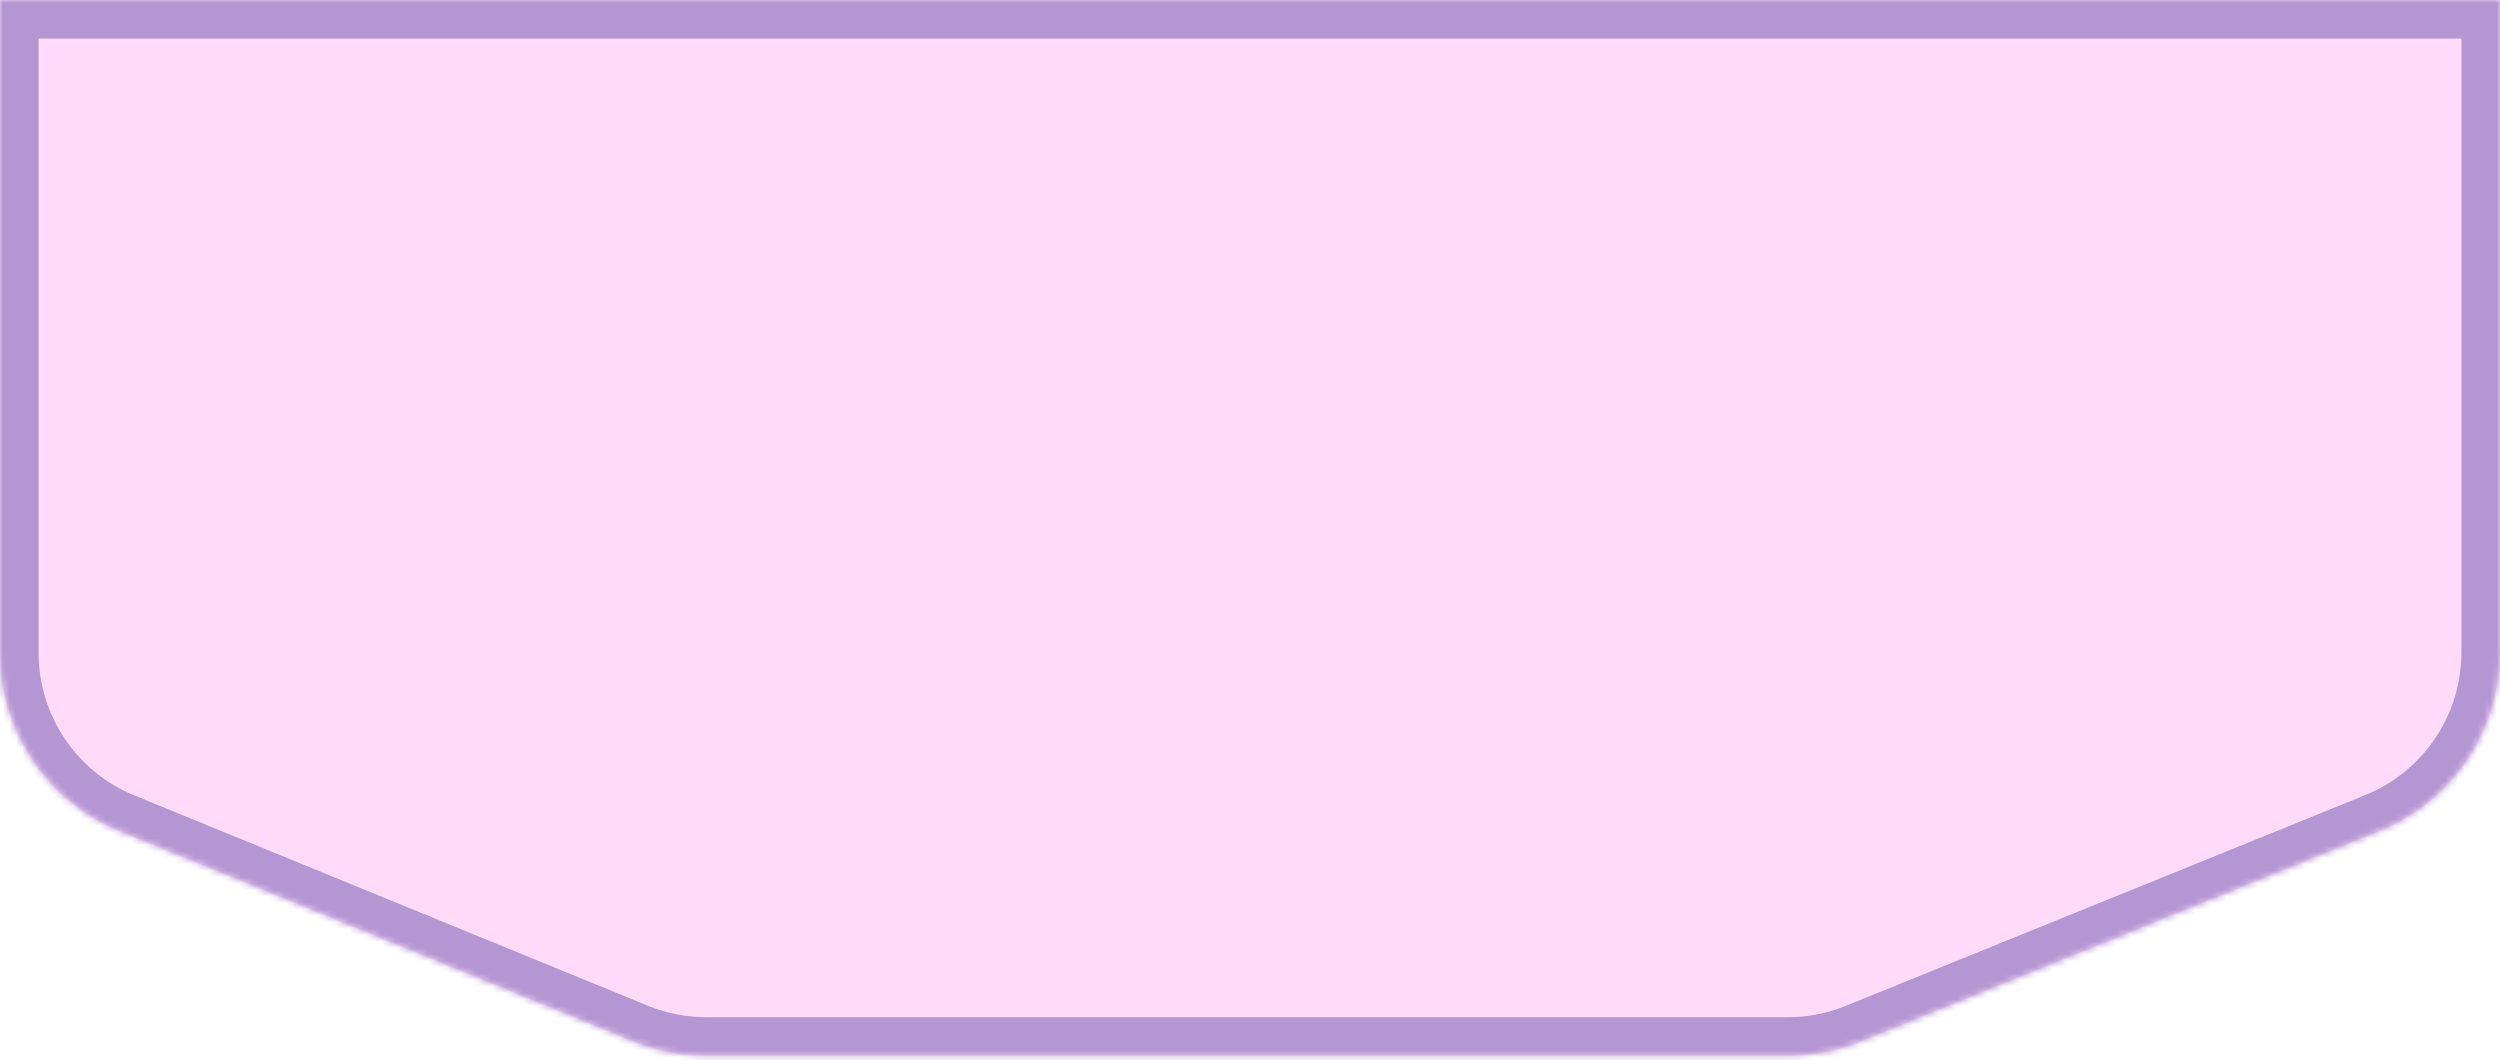 <svg width="389" height="165" viewBox="0 0 389 165" fill="none" xmlns="http://www.w3.org/2000/svg">
<mask id="path-1-inside-1_377_13" fill="white">
<path fill-rule="evenodd" clip-rule="evenodd" d="M0 48.527V101.559C0 113.736 7.361 124.706 18.63 129.321L98.535 162.045C102.144 163.523 106.006 164.283 109.905 164.283H278.147C282.013 164.283 285.842 163.536 289.424 162.083L370.277 129.286C381.595 124.695 389 113.7 389 101.486V48.527V30V20V0H383H359H30H6H0V20V30V48.527Z"/>
</mask>
<path fill-rule="evenodd" clip-rule="evenodd" d="M0 48.527V101.559C0 113.736 7.361 124.706 18.63 129.321L98.535 162.045C102.144 163.523 106.006 164.283 109.905 164.283H278.147C282.013 164.283 285.842 163.536 289.424 162.083L370.277 129.286C381.595 124.695 389 113.7 389 101.486V48.527V30V20V0H383H359H30H6H0V20V30V48.527Z" fill="#FFDBF9"/>
<path d="M18.63 129.321L16.357 134.873L16.357 134.873L18.63 129.321ZM98.535 162.045L96.261 167.597L96.261 167.597L98.535 162.045ZM289.424 162.083L287.168 156.523L287.168 156.523L289.424 162.083ZM370.277 129.286L372.532 134.846L372.532 134.846L370.277 129.286ZM389 0H395V-6H389V0ZM0 0V-6H-6V0H0ZM6 101.559V48.527H-6V101.559H6ZM20.904 123.768C11.889 120.076 6 111.301 6 101.559H-6C-6 116.172 2.834 129.335 16.357 134.873L20.904 123.768ZM100.809 156.492L20.904 123.768L16.357 134.873L96.261 167.597L100.809 156.492ZM109.905 158.283C106.786 158.283 103.696 157.675 100.809 156.492L96.261 167.597C100.592 169.37 105.226 170.283 109.905 170.283V158.283ZM278.147 158.283H109.905V170.283H278.147V158.283ZM287.168 156.523C284.303 157.685 281.239 158.283 278.147 158.283V170.283C282.786 170.283 287.381 169.386 291.679 167.643L287.168 156.523ZM368.021 123.726L287.168 156.523L291.679 167.643L372.532 134.846L368.021 123.726ZM383 101.486C383 111.257 377.076 120.053 368.021 123.726L372.532 134.846C386.114 129.336 395 116.143 395 101.486H383ZM383 48.527V101.486H395V48.527H383ZM395 48.527V30H383V48.527H395ZM395 30V20H383V30H395ZM395 20V0H383V20H395ZM389 -6H383V6H389V-6ZM383 -6H359V6H383V-6ZM359 -6H30V6H359V-6ZM30 -6H6V6H30V-6ZM6 -6H0V6H6V-6ZM-6 0V20H6V0H-6ZM-6 20V30H6V20H-6ZM-6 30V48.527H6V30H-6Z" fill="#B396D2" mask="url(#path-1-inside-1_377_13)"/>
</svg>
